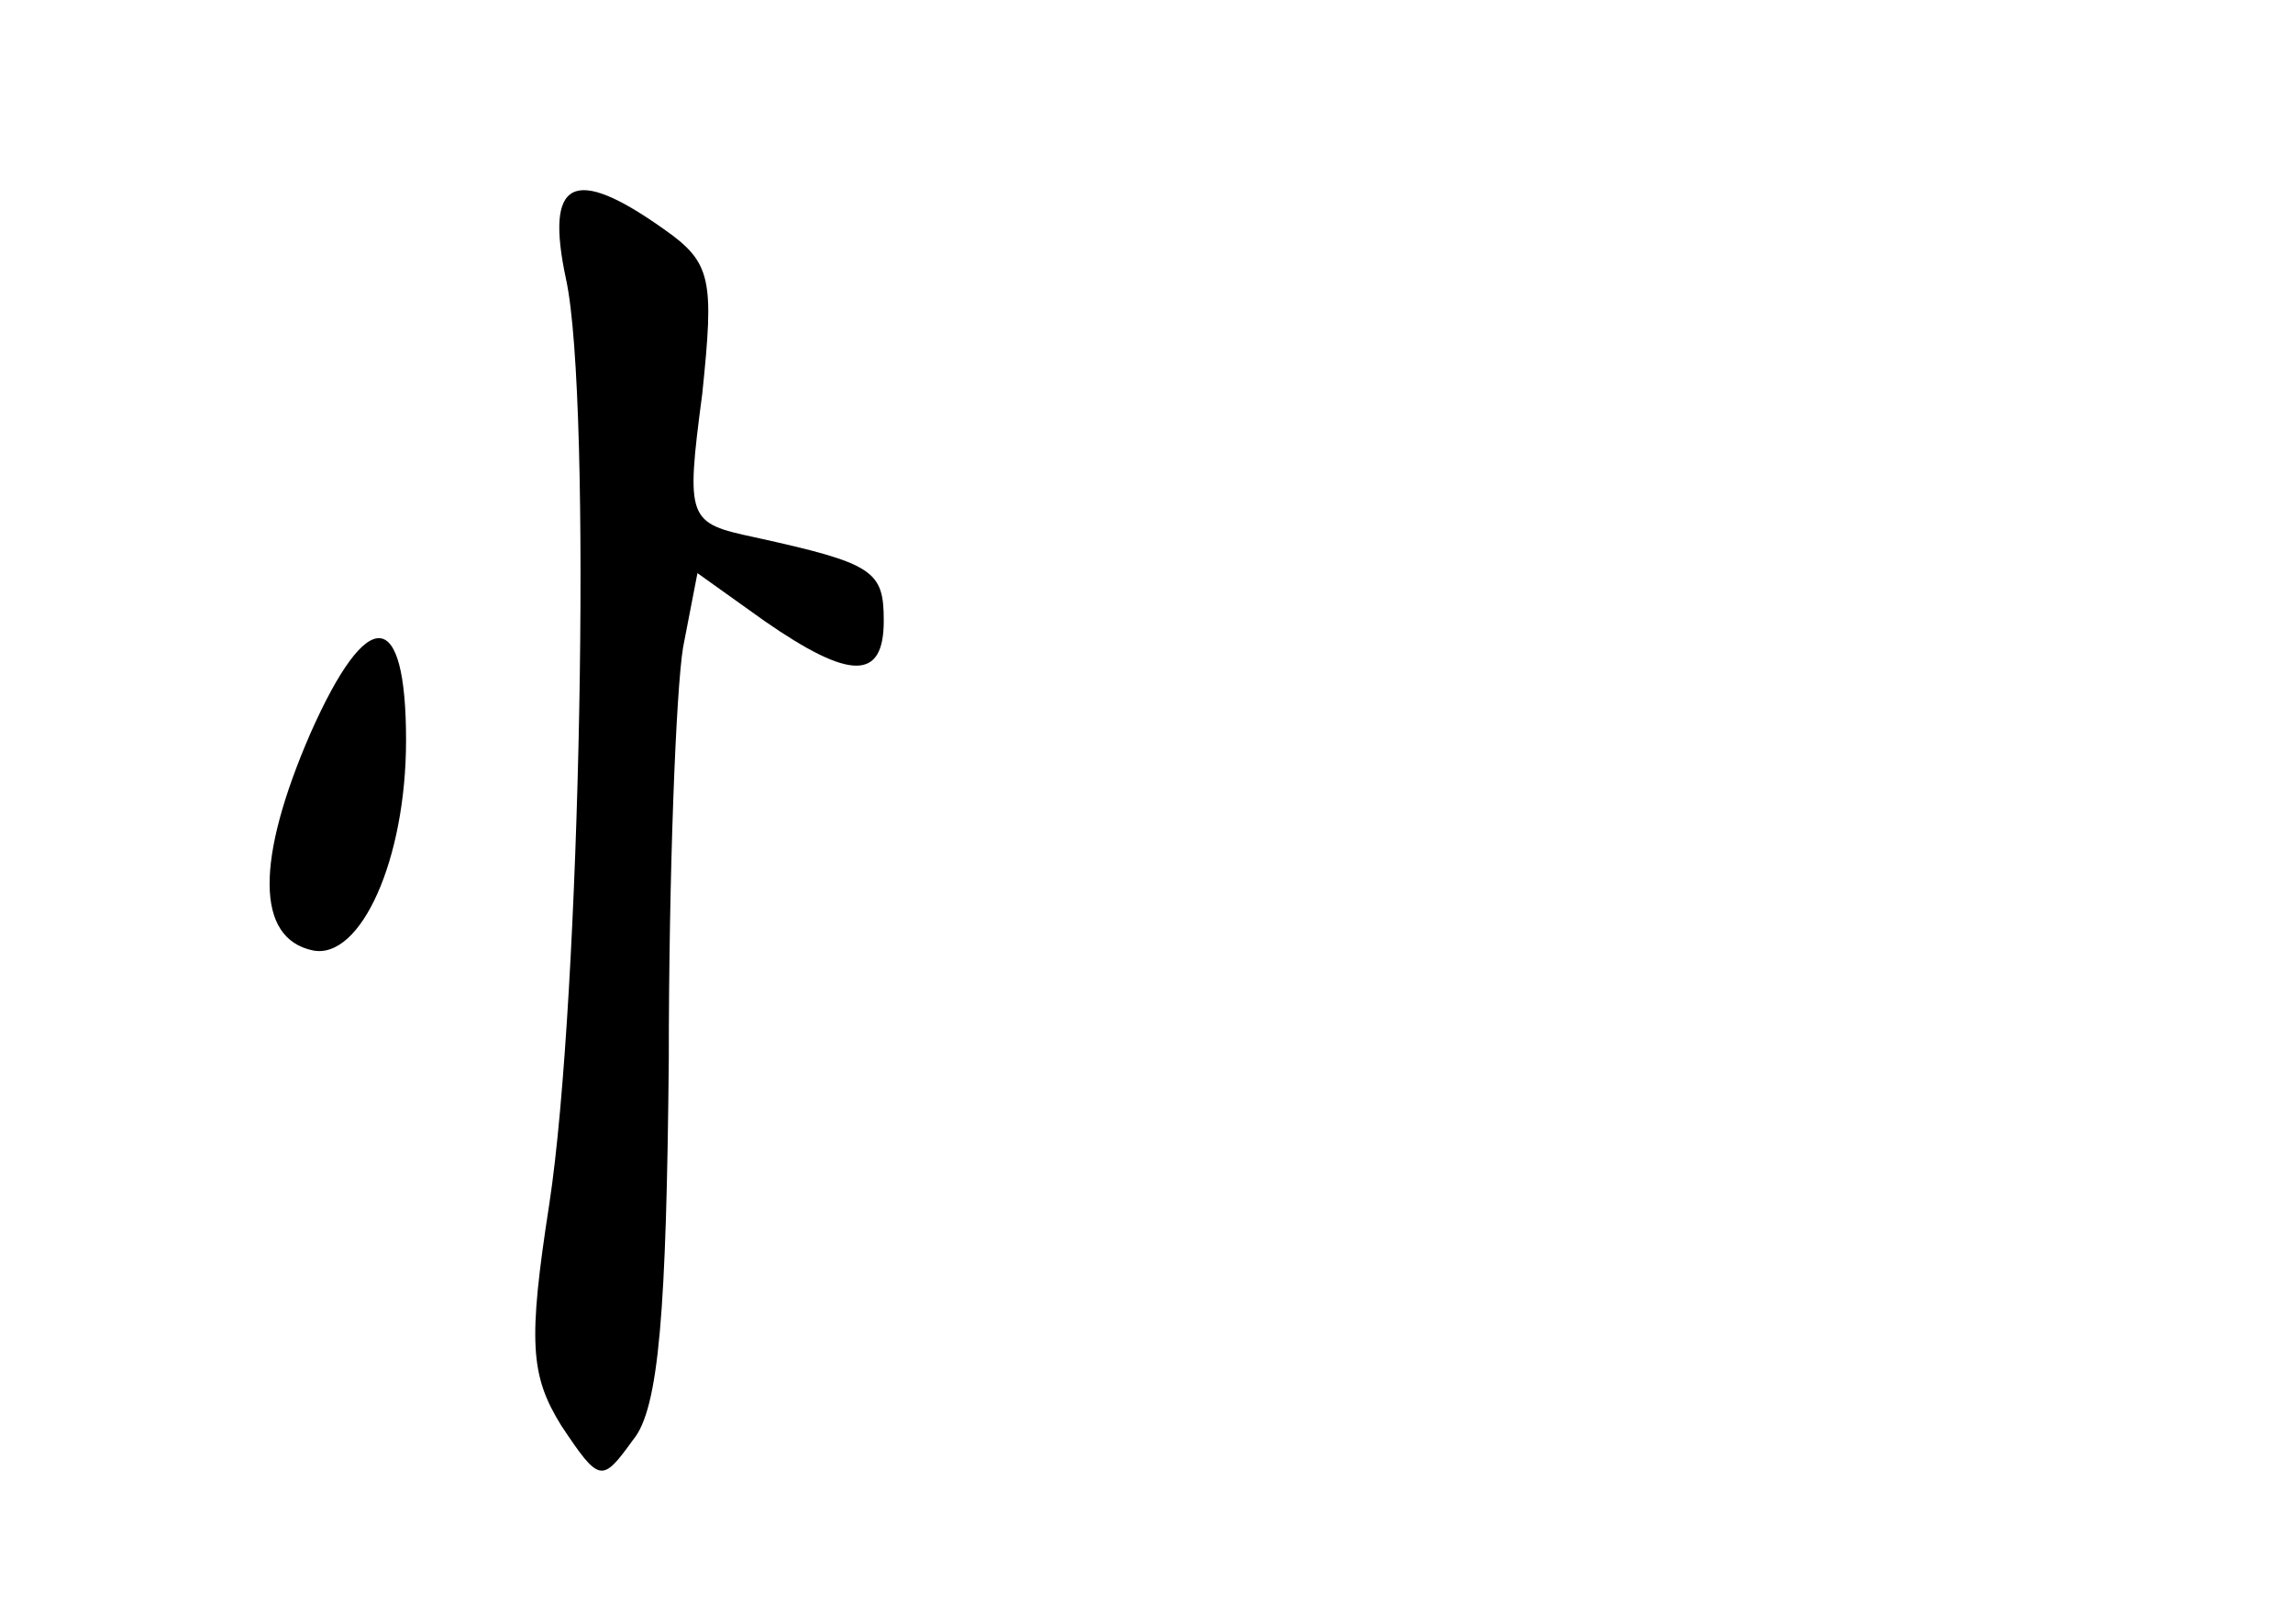 <?xml version="1.0" standalone="no"?>
<!DOCTYPE svg PUBLIC "-//W3C//DTD SVG 20010904//EN"
 "http://www.w3.org/TR/2001/REC-SVG-20010904/DTD/svg10.dtd">
<svg version="1.0" xmlns="http://www.w3.org/2000/svg"
 width="96pt" height="68pt" viewBox="0 0 96 68"
 preserveAspectRatio="xMidYMid meet">
<g transform="translate(0,68) scale(0.1,-0.1)"
fill="#000000" stroke="none">
<path d="M237 563 c11 -51 6 -302 -7 -387 -9 -58 -8 -72 5 -93 16 -24 17 -24
30 -6 11 13 14 55 15 159 0 78 3 155 6 173 l6 31 28 -20 c36 -25 50 -25 50 0
0 21 -4 24 -54 35 -28 6 -29 7 -22 60 5 48 4 55 -16 69 -38 27 -50 21 -41 -21z"/>
<path d="M130 373 c-23 -53 -23 -86 1 -91 20 -4 39 38 39 88 0 56 -16 57 -40
3z"/>
</g>
</svg>
